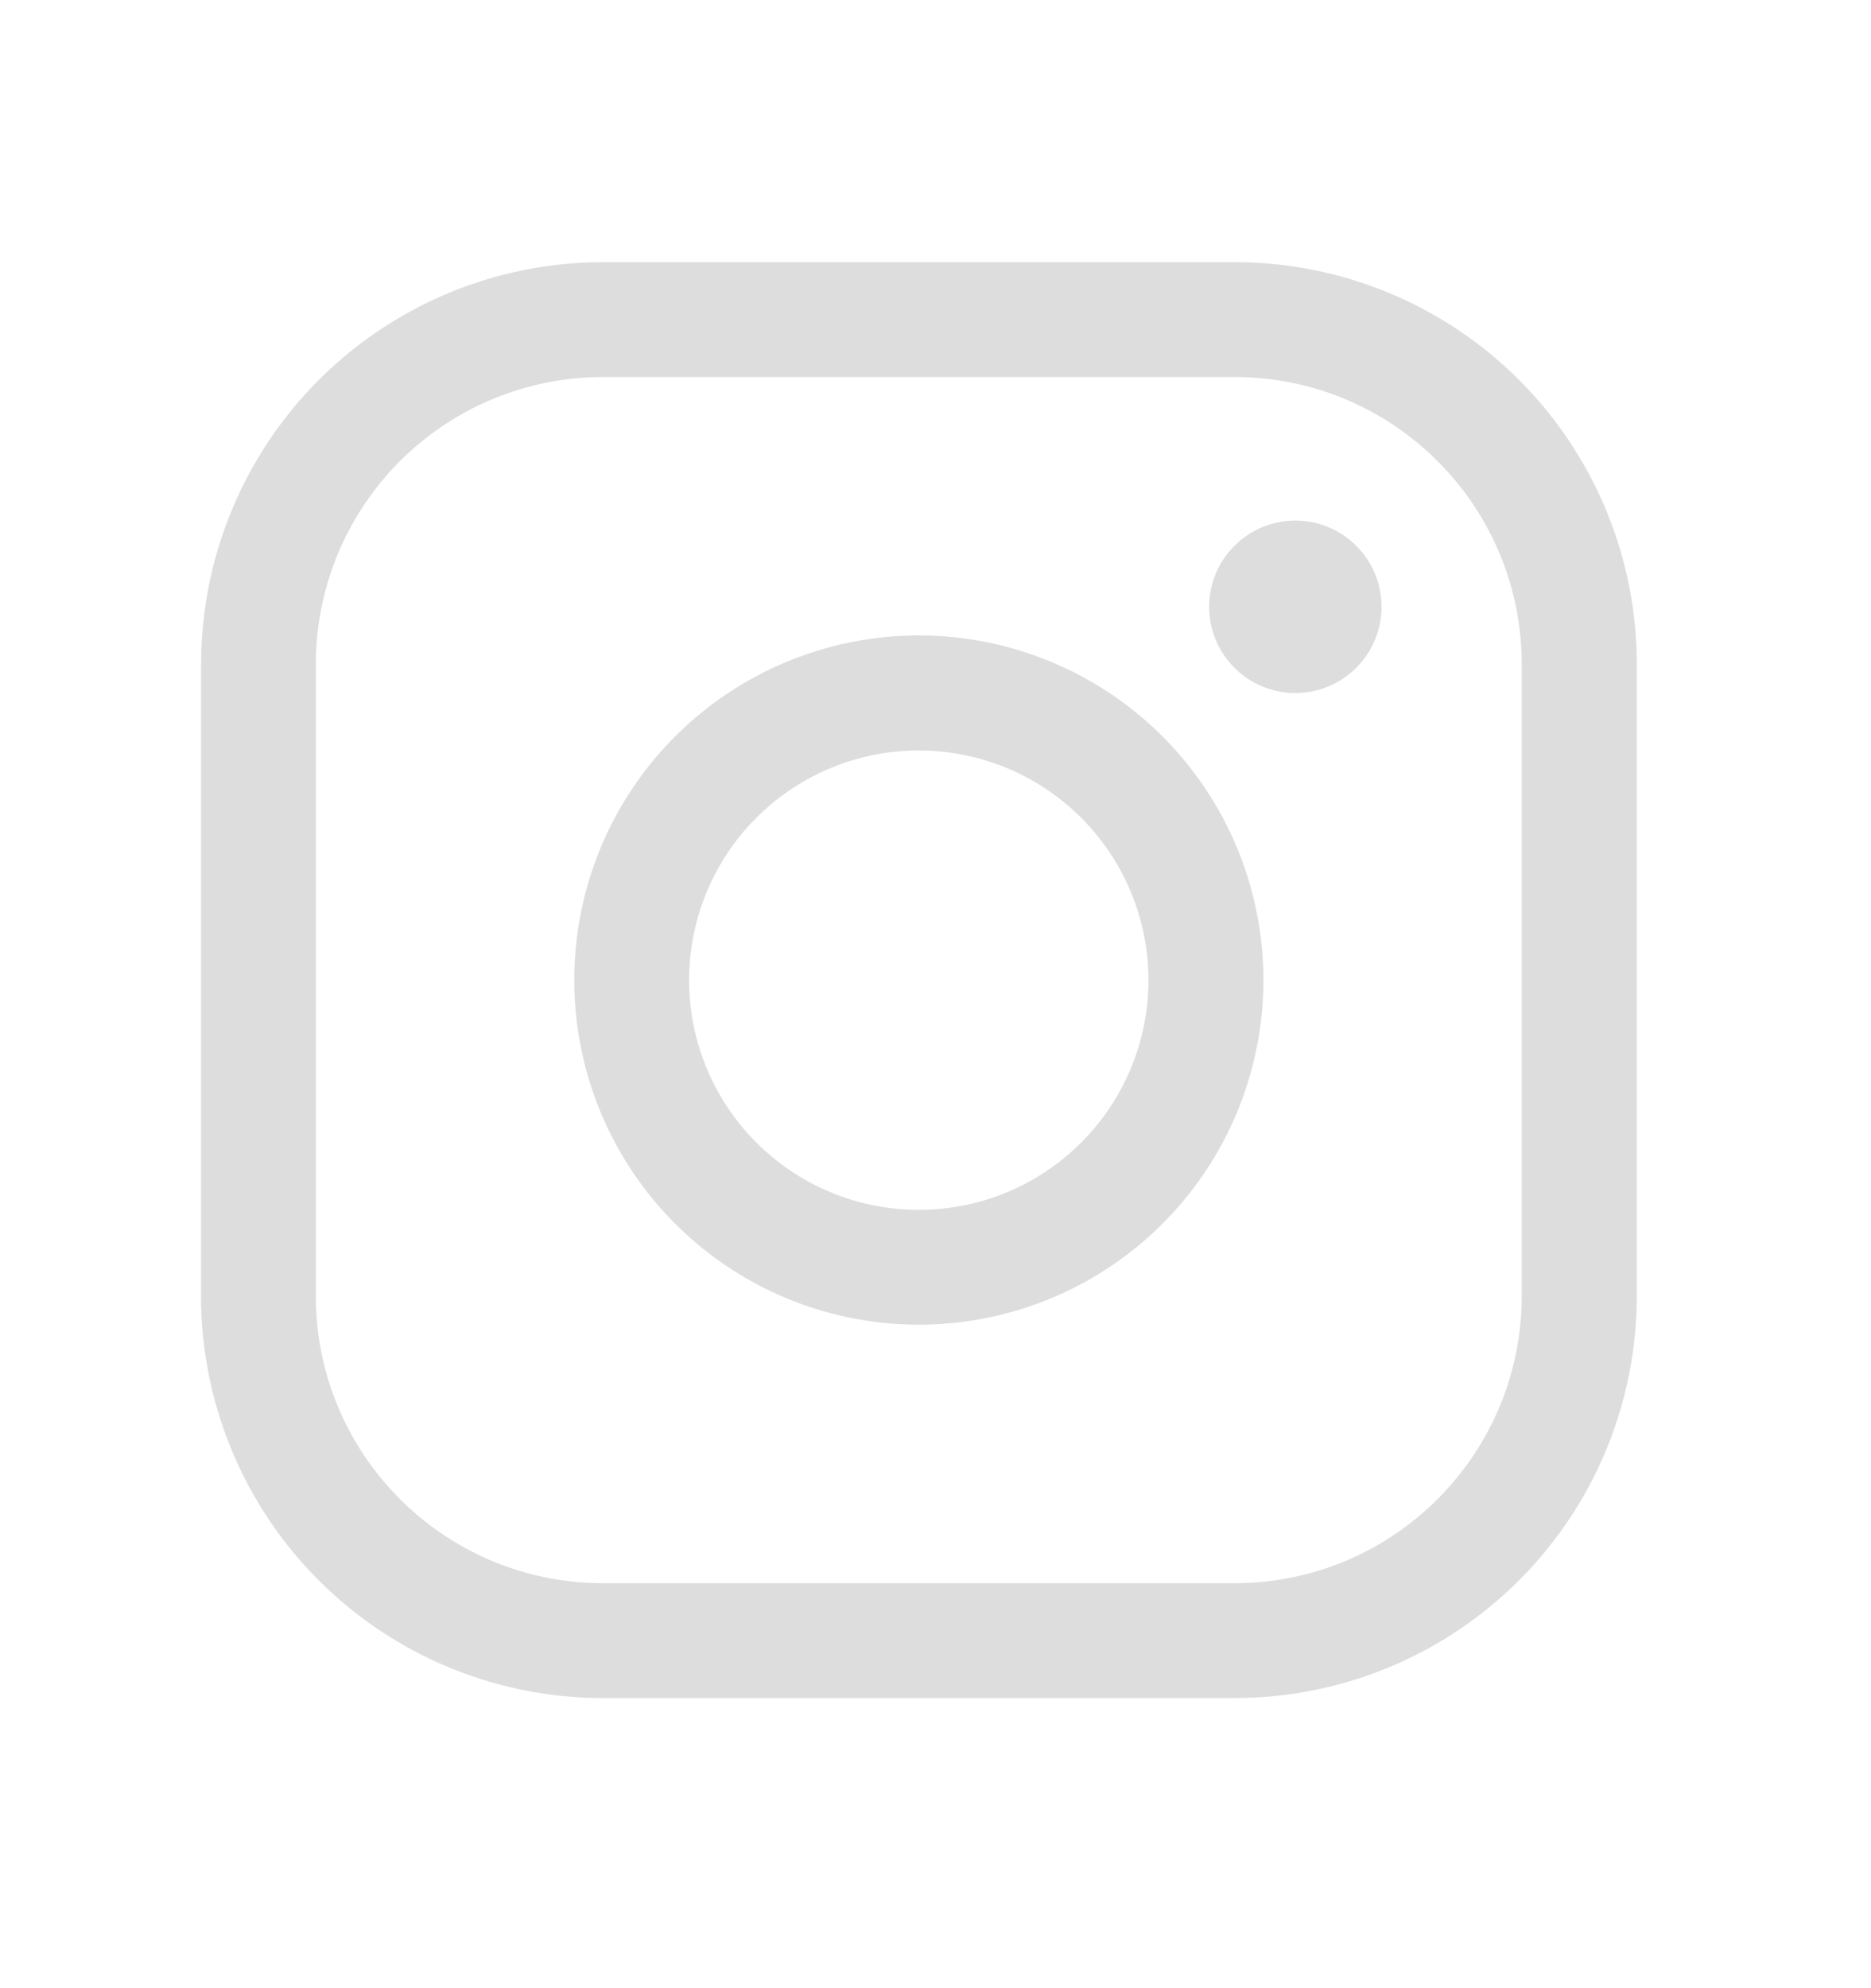 <?xml version="1.0" encoding="utf-8"?><svg width="16" height="17" fill="none" xmlns="http://www.w3.org/2000/svg" viewBox="0 0 16 17"><path fill-rule="evenodd" clip-rule="evenodd" d="M7.857 6.417a1.964 1.964 0 100 3.928 1.964 1.964 0 000-3.928zM4.911 8.38a2.946 2.946 0 115.893 0 2.946 2.946 0 01-5.893 0z" fill="#DEDDDD"/><path fill-rule="evenodd" clip-rule="evenodd" d="M5.156 3.224A2.455 2.455 0 002.701 5.68v5.402c0 1.355 1.1 2.455 2.455 2.455h5.402c1.356 0 2.455-1.1 2.455-2.456V5.68c0-1.356-1.099-2.456-2.455-2.456H5.156zM1.72 5.68a3.437 3.437 0 013.437-3.438h5.402a3.437 3.437 0 013.438 3.438v5.402a3.437 3.437 0 01-3.438 3.437H5.156a3.437 3.437 0 01-3.437-3.438V5.68z" fill="#DEDDDD"/><path d="M11.05 5.925a.737.737 0 100-1.473.737.737 0 000 1.473z" fill="#DEDDDD"/></svg>